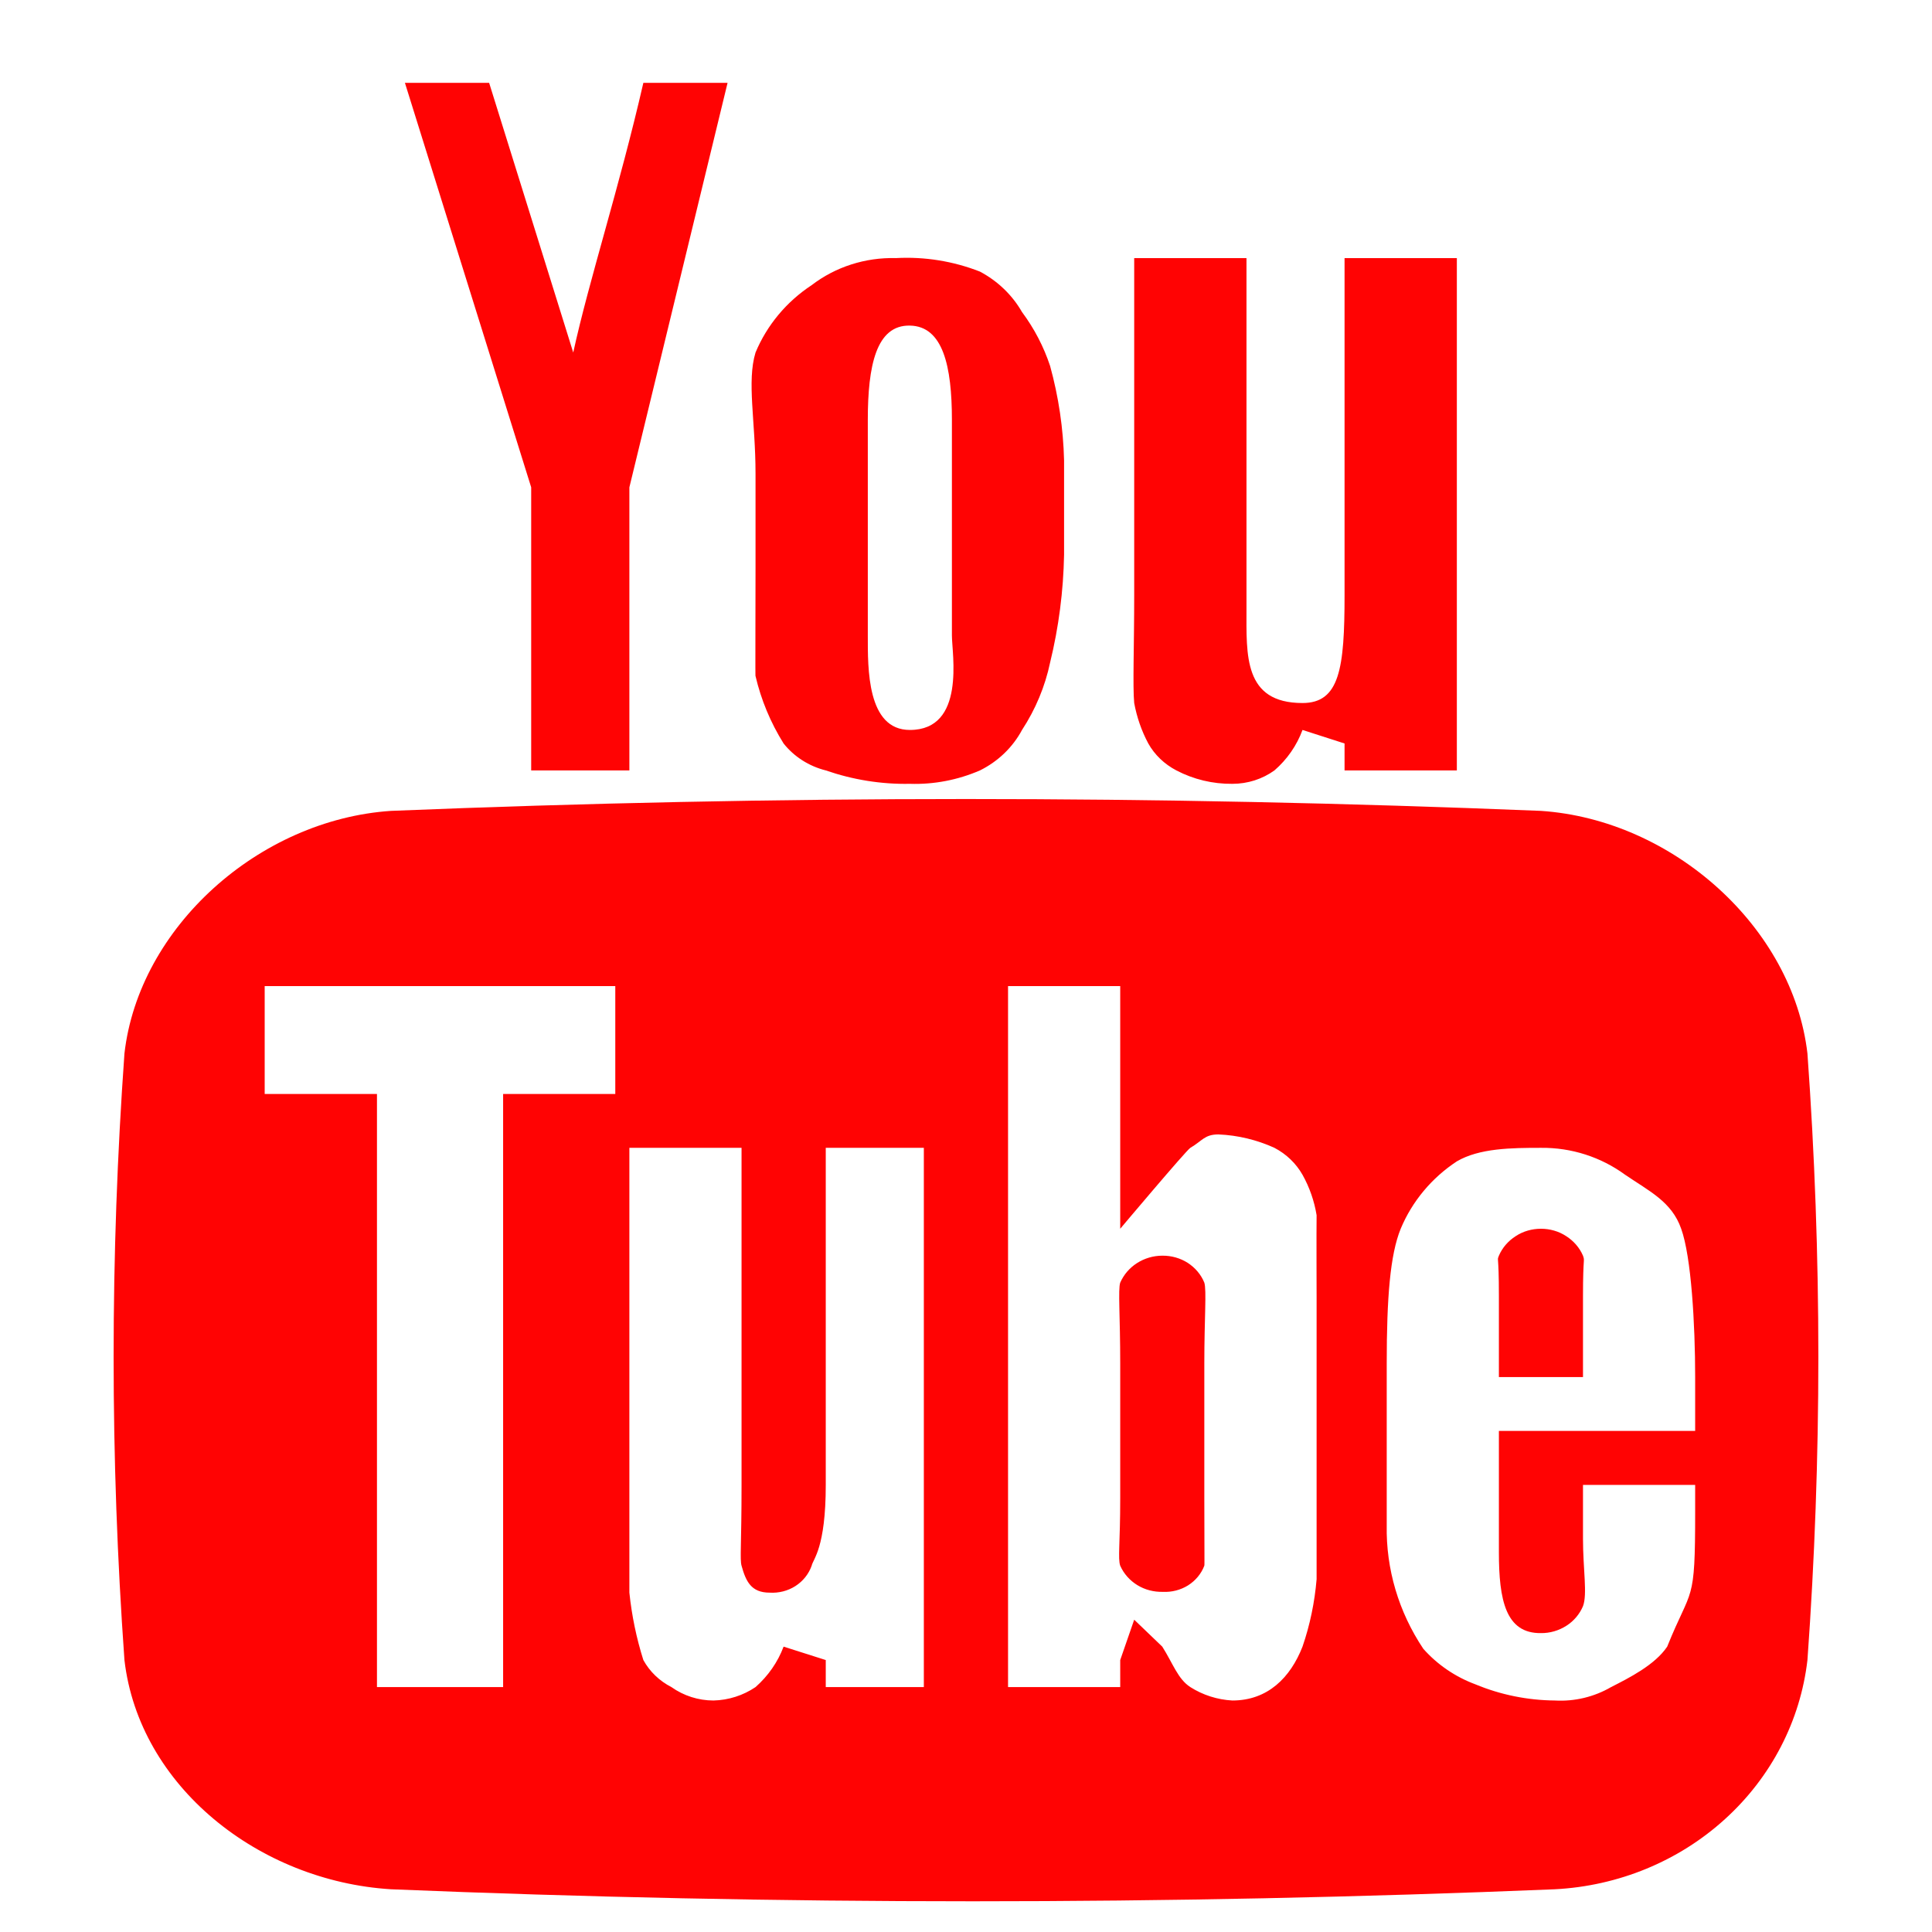 <svg width="17" height="17" viewBox="0 0 17 17" fill="none" xmlns="http://www.w3.org/2000/svg">
<path fill-rule="evenodd" clip-rule="evenodd" d="M9.98 2.271H10.968V5.356C10.968 5.764 10.941 6.186 11.461 6.186C11.788 6.186 11.831 5.88 11.831 5.237V2.271H12.819V6.779H11.831V6.542L11.461 6.423C11.411 6.559 11.326 6.682 11.214 6.779C11.107 6.856 10.978 6.897 10.844 6.897C10.672 6.899 10.502 6.858 10.351 6.779C10.246 6.724 10.16 6.642 10.104 6.542C10.044 6.43 10.003 6.31 9.98 6.186C9.966 6.042 9.98 5.682 9.98 5.237V2.271ZM6.648 4.169C6.648 3.703 6.57 3.358 6.648 3.102C6.748 2.862 6.92 2.655 7.142 2.509C7.352 2.348 7.614 2.264 7.883 2.271C8.135 2.257 8.389 2.298 8.623 2.39C8.779 2.473 8.907 2.596 8.993 2.746C9.101 2.891 9.184 3.051 9.24 3.22C9.315 3.492 9.356 3.77 9.363 4.051V4.881C9.357 5.201 9.316 5.519 9.24 5.83C9.196 6.04 9.112 6.241 8.993 6.423C8.911 6.576 8.782 6.7 8.623 6.779C8.429 6.863 8.218 6.904 8.006 6.897C7.754 6.902 7.503 6.861 7.266 6.779C7.118 6.742 6.987 6.658 6.895 6.542C6.78 6.358 6.697 6.158 6.648 5.949C6.645 5.96 6.648 5.431 6.648 5V4.169ZM4.304 0.729L5.044 3.102C5.185 2.457 5.447 1.66 5.661 0.729H6.402L5.538 4.288V6.779H4.674V4.288L3.563 0.729H4.304ZM15.904 14.607C15.842 15.142 15.585 15.638 15.178 16.007C14.771 16.377 14.241 16.595 13.682 16.624C10.265 16.765 6.851 16.765 3.44 16.624C2.279 16.552 1.224 15.719 1.095 14.607C0.968 12.83 0.968 11.047 1.095 9.27C1.222 8.159 2.279 7.213 3.44 7.135C6.856 6.996 10.142 6.996 13.559 7.135C14.719 7.213 15.775 8.159 15.904 9.27C16.032 11.047 16.032 12.83 15.904 14.607ZM8.006 6.423C8.5 6.423 8.376 5.751 8.376 5.593V3.695C8.376 3.22 8.297 2.87 8.006 2.865C7.709 2.859 7.636 3.22 7.636 3.695V5.593C7.636 5.88 7.628 6.423 8.006 6.423ZM2.329 9.626H3.317V14.845H4.427V9.626H5.414V8.677H2.329V9.626ZM7.266 13.066C7.266 13.623 7.154 13.718 7.142 13.777C7.116 13.85 7.066 13.913 6.999 13.956C6.932 13.999 6.852 14.019 6.772 14.014C6.61 14.014 6.563 13.915 6.525 13.777C6.509 13.719 6.525 13.596 6.525 13.066V10.1H5.538V14.014C5.559 14.216 5.6 14.414 5.661 14.607C5.717 14.709 5.803 14.791 5.908 14.845C6.015 14.921 6.145 14.963 6.278 14.963C6.411 14.96 6.54 14.918 6.648 14.845C6.759 14.747 6.844 14.625 6.895 14.489L7.266 14.607V14.845H8.129V10.1H7.266V13.066ZM11.461 10.337C11.404 10.237 11.319 10.155 11.214 10.1C11.06 10.03 10.892 9.989 10.721 9.982C10.599 9.982 10.58 10.038 10.474 10.1C10.437 10.123 9.857 10.812 9.857 10.812V8.677H8.87V14.845H9.857V14.607L9.98 14.252L10.227 14.489C10.321 14.637 10.364 14.774 10.474 14.845C10.584 14.915 10.712 14.956 10.844 14.963C11.155 14.963 11.355 14.761 11.461 14.489C11.527 14.297 11.568 14.098 11.585 13.896V11.405C11.585 11.414 11.583 10.808 11.585 10.693C11.565 10.569 11.523 10.448 11.461 10.337ZM10.597 13.184C10.597 13.622 10.6 13.775 10.597 13.777C10.57 13.848 10.52 13.908 10.454 13.95C10.388 13.991 10.31 14.011 10.232 14.007C10.153 14.009 10.075 13.989 10.008 13.948C9.941 13.907 9.888 13.847 9.857 13.777C9.835 13.713 9.857 13.585 9.857 13.184V11.998C9.857 11.58 9.837 11.345 9.857 11.286C9.888 11.216 9.939 11.156 10.005 11.114C10.071 11.072 10.148 11.049 10.227 11.049C10.307 11.048 10.385 11.07 10.451 11.112C10.517 11.155 10.568 11.215 10.597 11.286C10.618 11.351 10.597 11.603 10.597 11.998V13.184ZM13.189 12.591H14.916V12.117C14.916 11.655 14.882 11.058 14.793 10.812C14.71 10.573 14.509 10.48 14.3 10.337C14.087 10.181 13.827 10.097 13.559 10.1C13.299 10.1 13.017 10.103 12.819 10.219C12.597 10.365 12.425 10.572 12.325 10.812C12.232 11.04 12.202 11.418 12.202 11.998V13.421C12.195 13.806 12.307 14.184 12.524 14.508C12.647 14.647 12.805 14.755 12.983 14.821C13.204 14.913 13.442 14.961 13.682 14.963C13.856 14.973 14.028 14.931 14.176 14.845C14.335 14.764 14.562 14.65 14.67 14.489C14.887 13.95 14.916 14.132 14.916 13.303V13.066H13.929V13.54C13.929 13.808 13.969 14.028 13.929 14.133C13.899 14.204 13.848 14.264 13.782 14.306C13.716 14.348 13.638 14.371 13.559 14.37C13.249 14.374 13.189 14.079 13.189 13.659V12.591ZM13.189 11.405C13.189 11.017 13.17 11.102 13.189 11.049C13.219 10.979 13.271 10.919 13.337 10.877C13.402 10.834 13.48 10.812 13.559 10.812C13.638 10.812 13.716 10.834 13.781 10.877C13.847 10.919 13.899 10.979 13.929 11.049C13.947 11.104 13.929 11.043 13.929 11.405V12.117H13.189V11.405Z" fill="#FF0303"/>
</svg>
